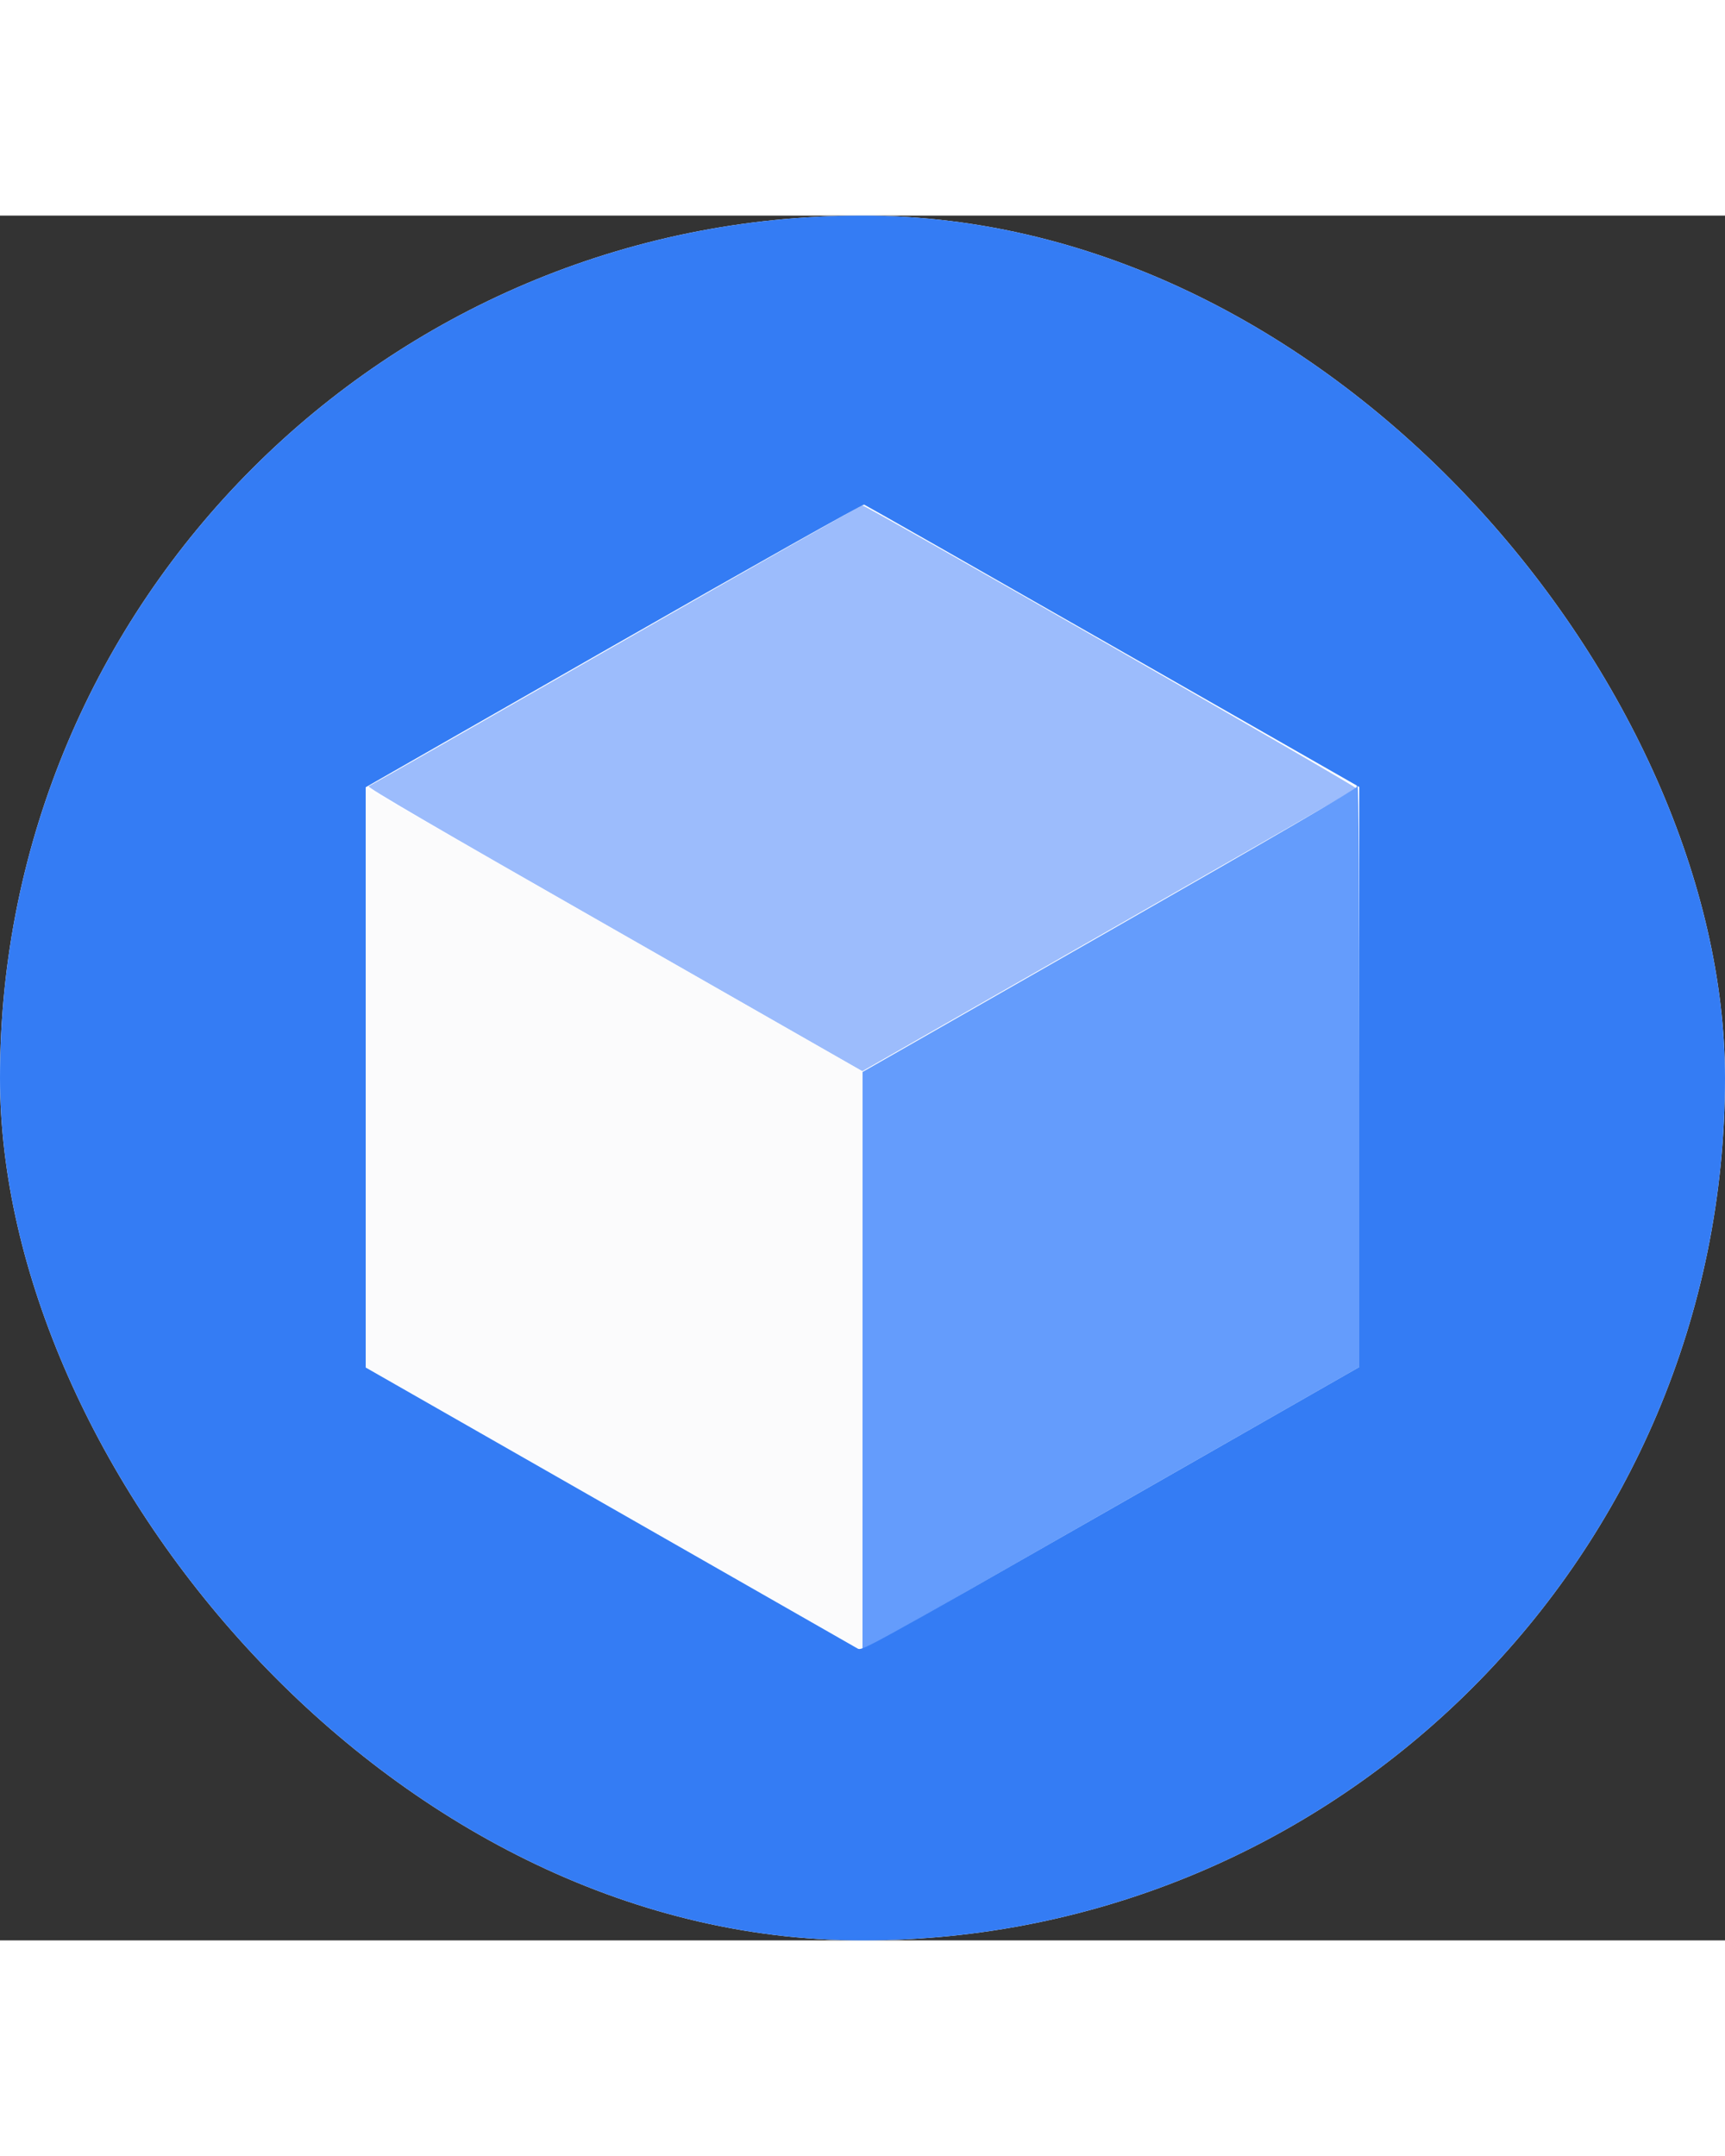 <svg width="32" height="40" viewBox="0 0 180 180" fill="none" xmlns="http://www.w3.org/2000/svg">
<rect x="0" y="0" width="180" height="180" fill="#333333" stroke="none"/>
<g clip-path="url(#clip0_4524_229)">
<rect width="180" height="180" rx="90" fill="white"/>
<g clip-path="url(#clip1_4524_229)">
<path fill-rule="evenodd" clip-rule="evenodd" d="M64.26 44.838C50.251 52.862 38.647 59.484 38.472 59.554C38.242 59.645 45.316 63.773 64.066 74.487L89.978 89.293L115.684 74.605C129.822 66.527 141.454 59.854 141.532 59.778C141.686 59.626 90.383 30.237 89.977 30.244C89.841 30.247 78.268 36.814 64.26 44.838Z" fill="#9CBCFC"/>
<path fill-rule="evenodd" clip-rule="evenodd" d="M38.162 89.955L38.164 120.15L63.213 134.46C76.99 142.331 88.653 148.995 89.131 149.269L90 149.767V119.537V89.306L64.148 74.533C49.929 66.408 38.265 59.76 38.228 59.76C38.191 59.76 38.161 73.348 38.162 89.955Z" fill="#FBFBFC"/>
<path fill-rule="evenodd" clip-rule="evenodd" d="M141.571 59.615C141.629 59.772 133.061 64.763 115.833 74.61L90.007 89.37L90.004 119.583L90 149.795L90.585 149.453C90.907 149.265 102.571 142.598 116.505 134.637L141.84 120.163V89.882C141.84 70.123 141.778 59.563 141.662 59.491C141.564 59.431 141.523 59.487 141.571 59.615Z" fill="#649CFC"/>
<path fill-rule="evenodd" clip-rule="evenodd" d="M0 90V180H90H180V90V0H90H0V90ZM116.137 44.944L141.84 59.63V89.897V120.163L115.897 134.987C90.337 149.593 89.948 149.807 89.483 149.537C89.223 149.386 77.569 142.726 63.585 134.738L38.16 120.214V89.936V59.657L64.035 44.863C78.439 36.628 90.026 30.111 90.172 30.163C90.317 30.215 102.001 36.866 116.137 44.944Z" fill="#347CF4"/>
</g>
</g>
<defs>
<clipPath id="clip0_4524_229">
<rect width="180" height="180" rx="90" fill="white"/>
</clipPath>
<clipPath id="clip1_4524_229">
<rect width="180" height="180" fill="white"/>
</clipPath>
</defs>
</svg>
